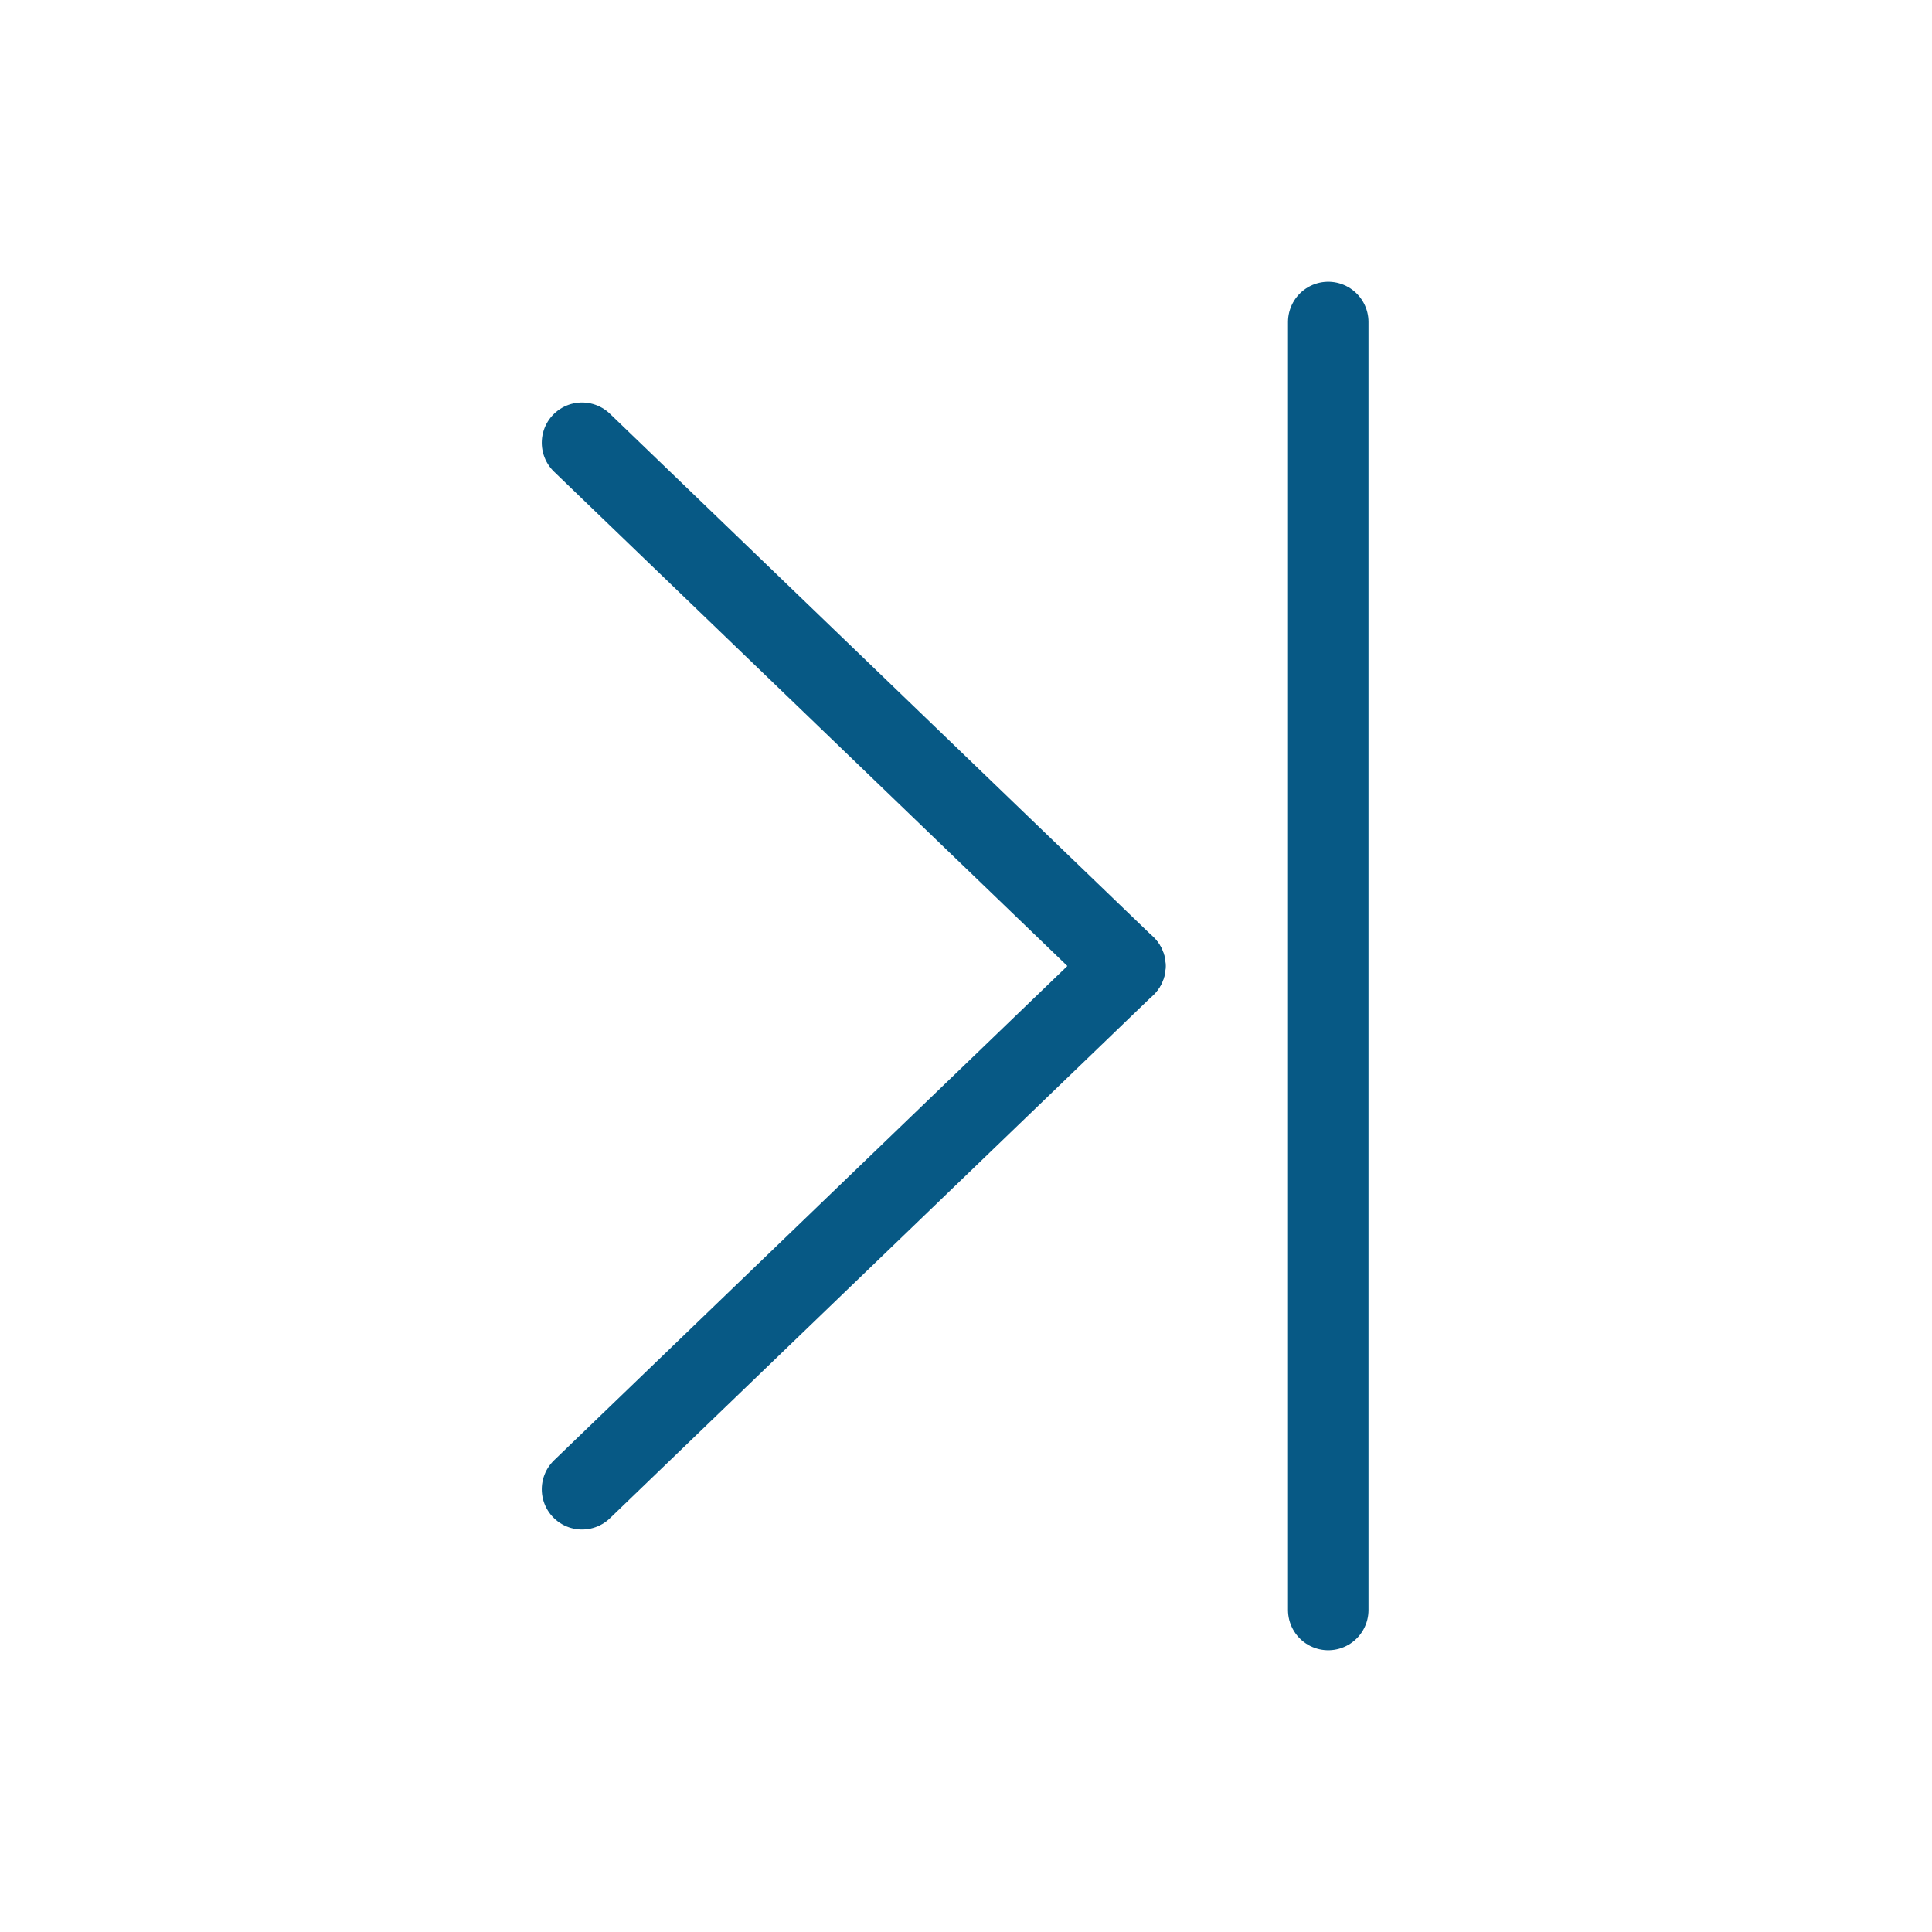 <?xml version="1.0" ?><svg width="20px" height="20px" viewBox="0 0 24 24" xmlns="http://www.w3.org/2000/svg"><defs><style>.c{fill:none;stroke:#075985;stroke-linecap:round;stroke-linejoin:round;}</style></defs><g id="a"/><g id="b"><g><line class="c" x1="13.98" x2="7.23" y1="12" y2="5.5"/><line class="c" x1="13.98" x2="7.23" y1="12" y2="18.5"/></g><line class="c" x1="16.5" x2="16.5" y1="4" y2="20"/></g></svg>
